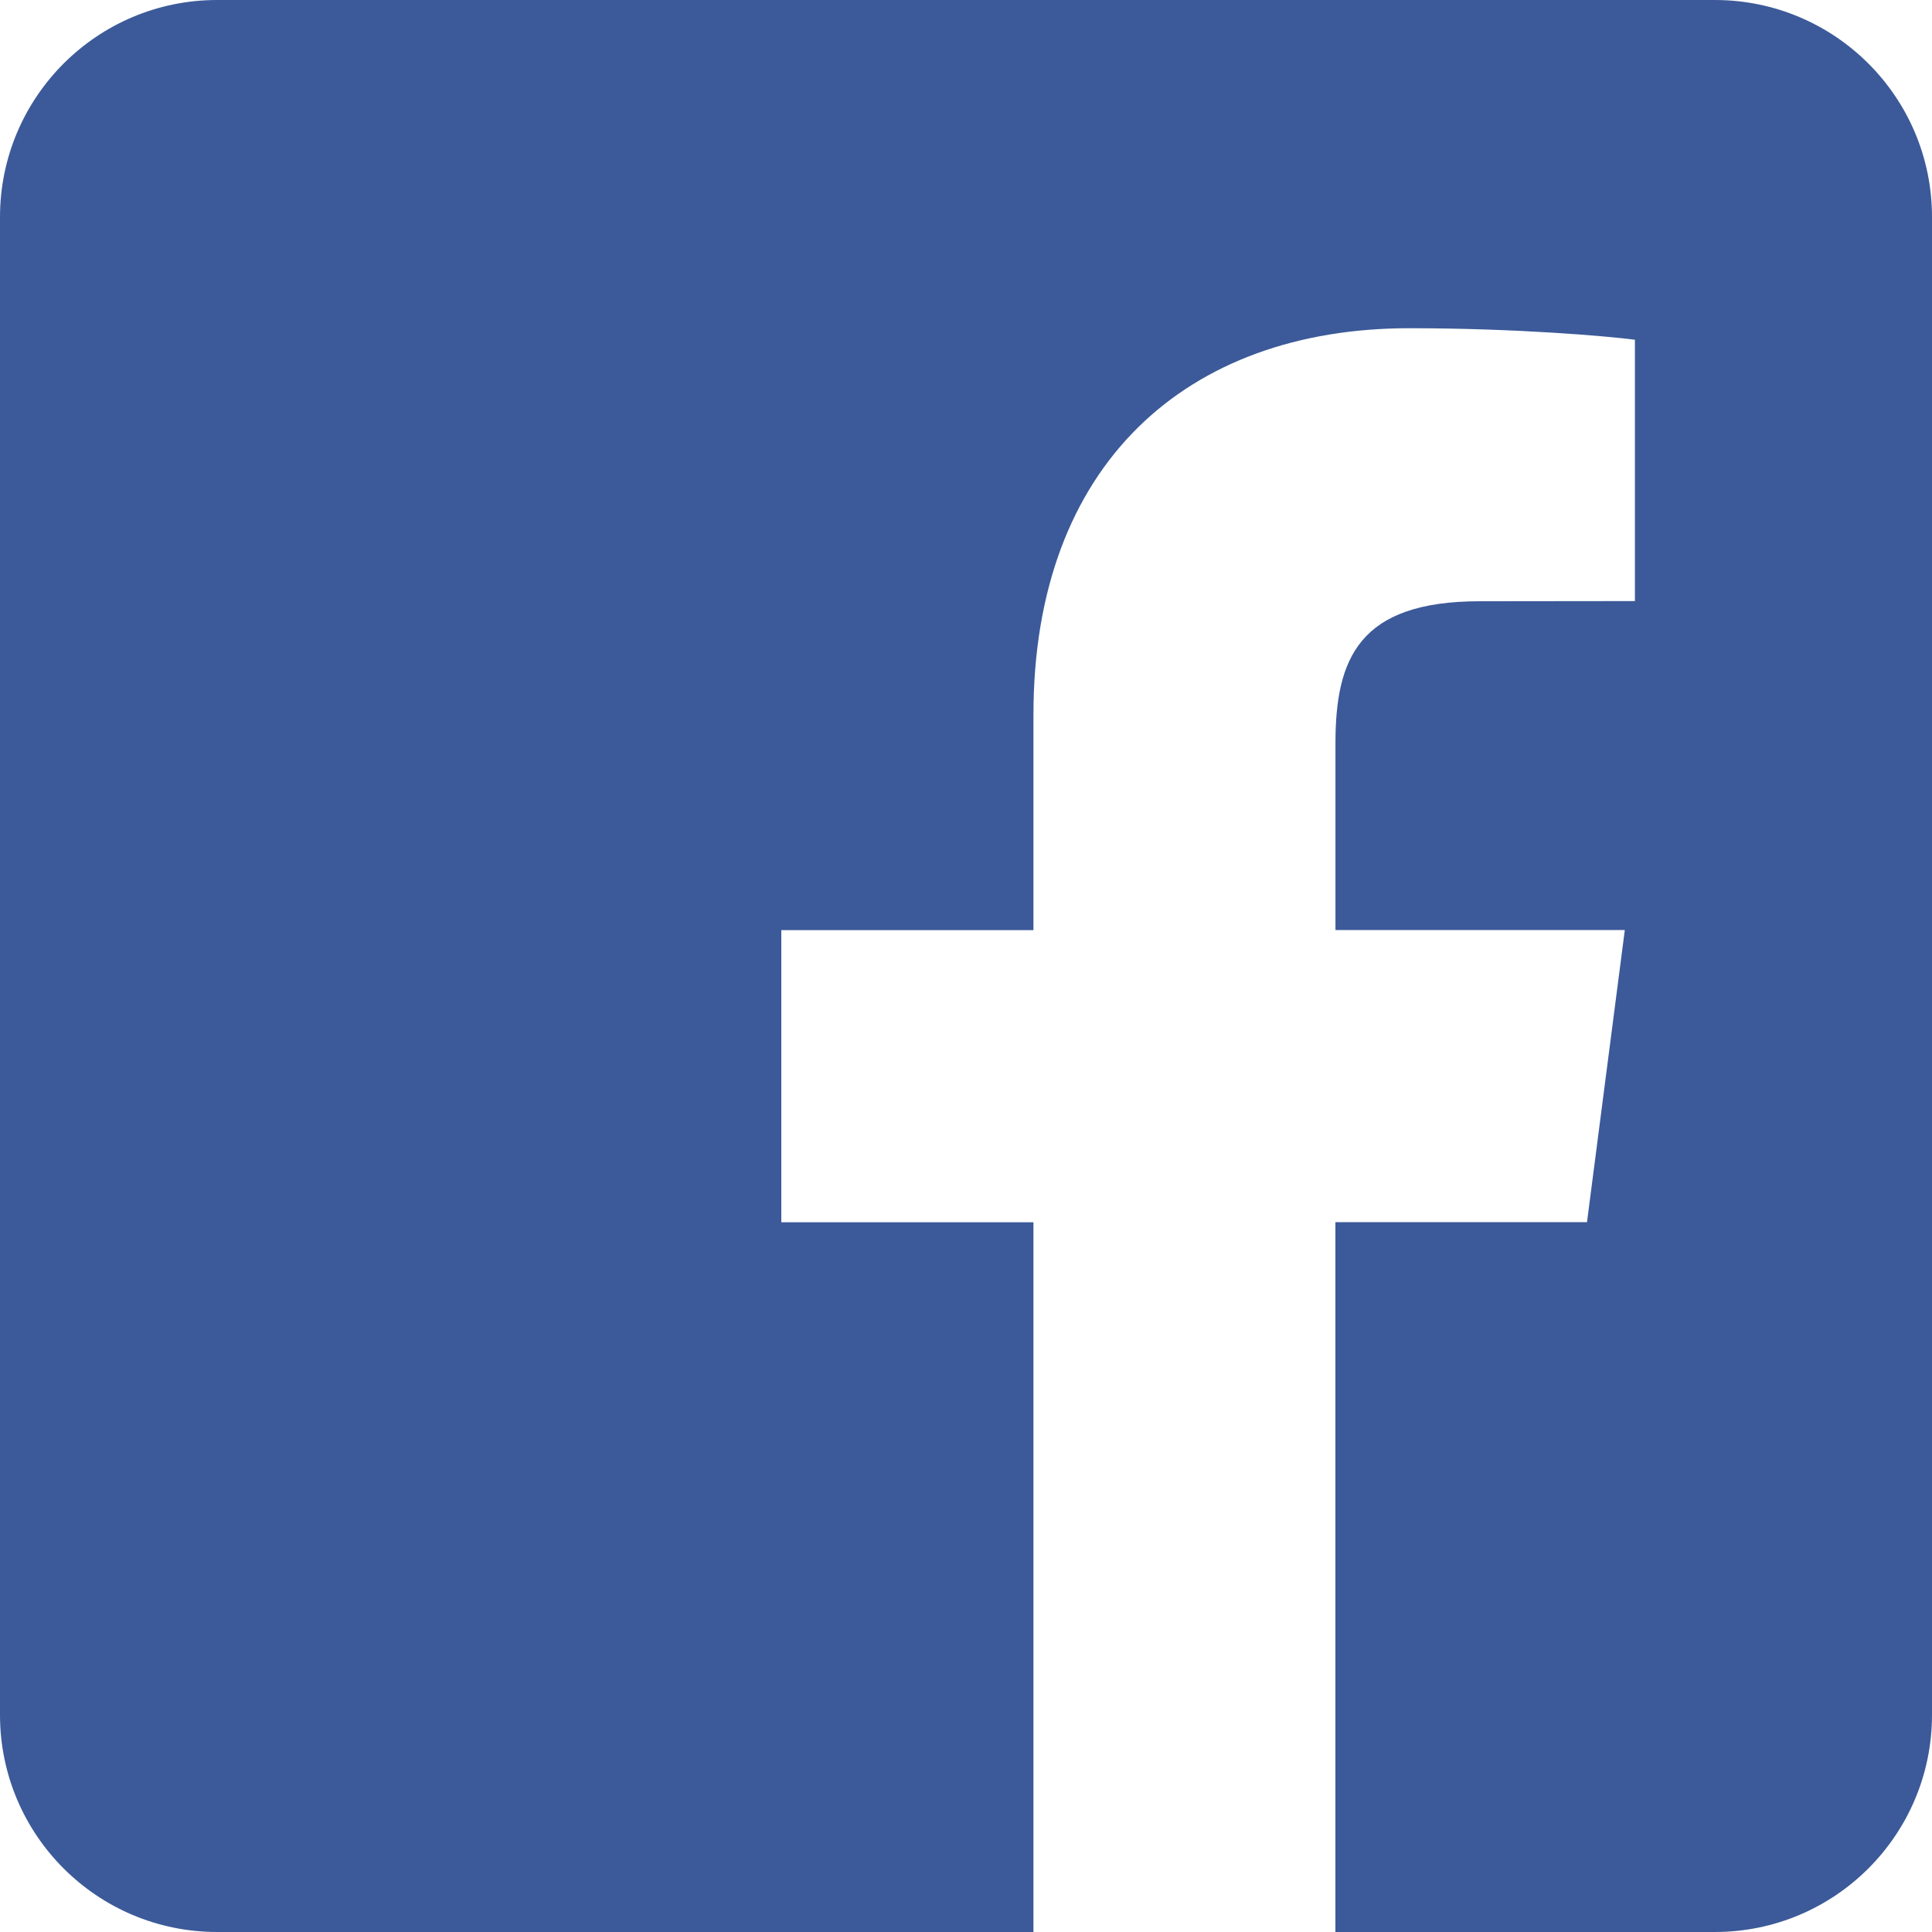 <?xml version="1.0" encoding="utf-8"?>
<!-- Generator: Adobe Illustrator 15.0.0, SVG Export Plug-In . SVG Version: 6.00 Build 0)  -->
<!DOCTYPE svg PUBLIC "-//W3C//DTD SVG 1.1//EN" "http://www.w3.org/Graphics/SVG/1.1/DTD/svg11.dtd">
<svg version="1.1" id="Слой_1" xmlns="http://www.w3.org/2000/svg" xmlns:xlink="http://www.w3.org/1999/xlink" x="0px" y="0px"
	 width="35px" height="35px" viewBox="0 0 35 35" enable-background="new 0 0 35 35" xml:space="preserve">
<g>
	<path fill="#3C5A99" d="M31.066,0H3.934C1.76,0,0,1.761,0,3.934v27.133c0,2.173,1.761,3.933,3.934,3.933h14.788V22.142h-4.568
		v-5.292h4.568v-3.906c0-4.526,2.771-6.998,6.81-6.998c1.938,0,3.598,0.144,4.086,0.209v4.734l-2.808,0.003
		c-2.197,0-2.617,1.042-2.617,2.575v3.381h5.242l-0.685,5.292h-4.558V35h6.874C33.24,35,35,33.239,35,31.067V3.935
		C35.002,1.761,33.239,0,31.066,0z"/>
</g>
</svg>

